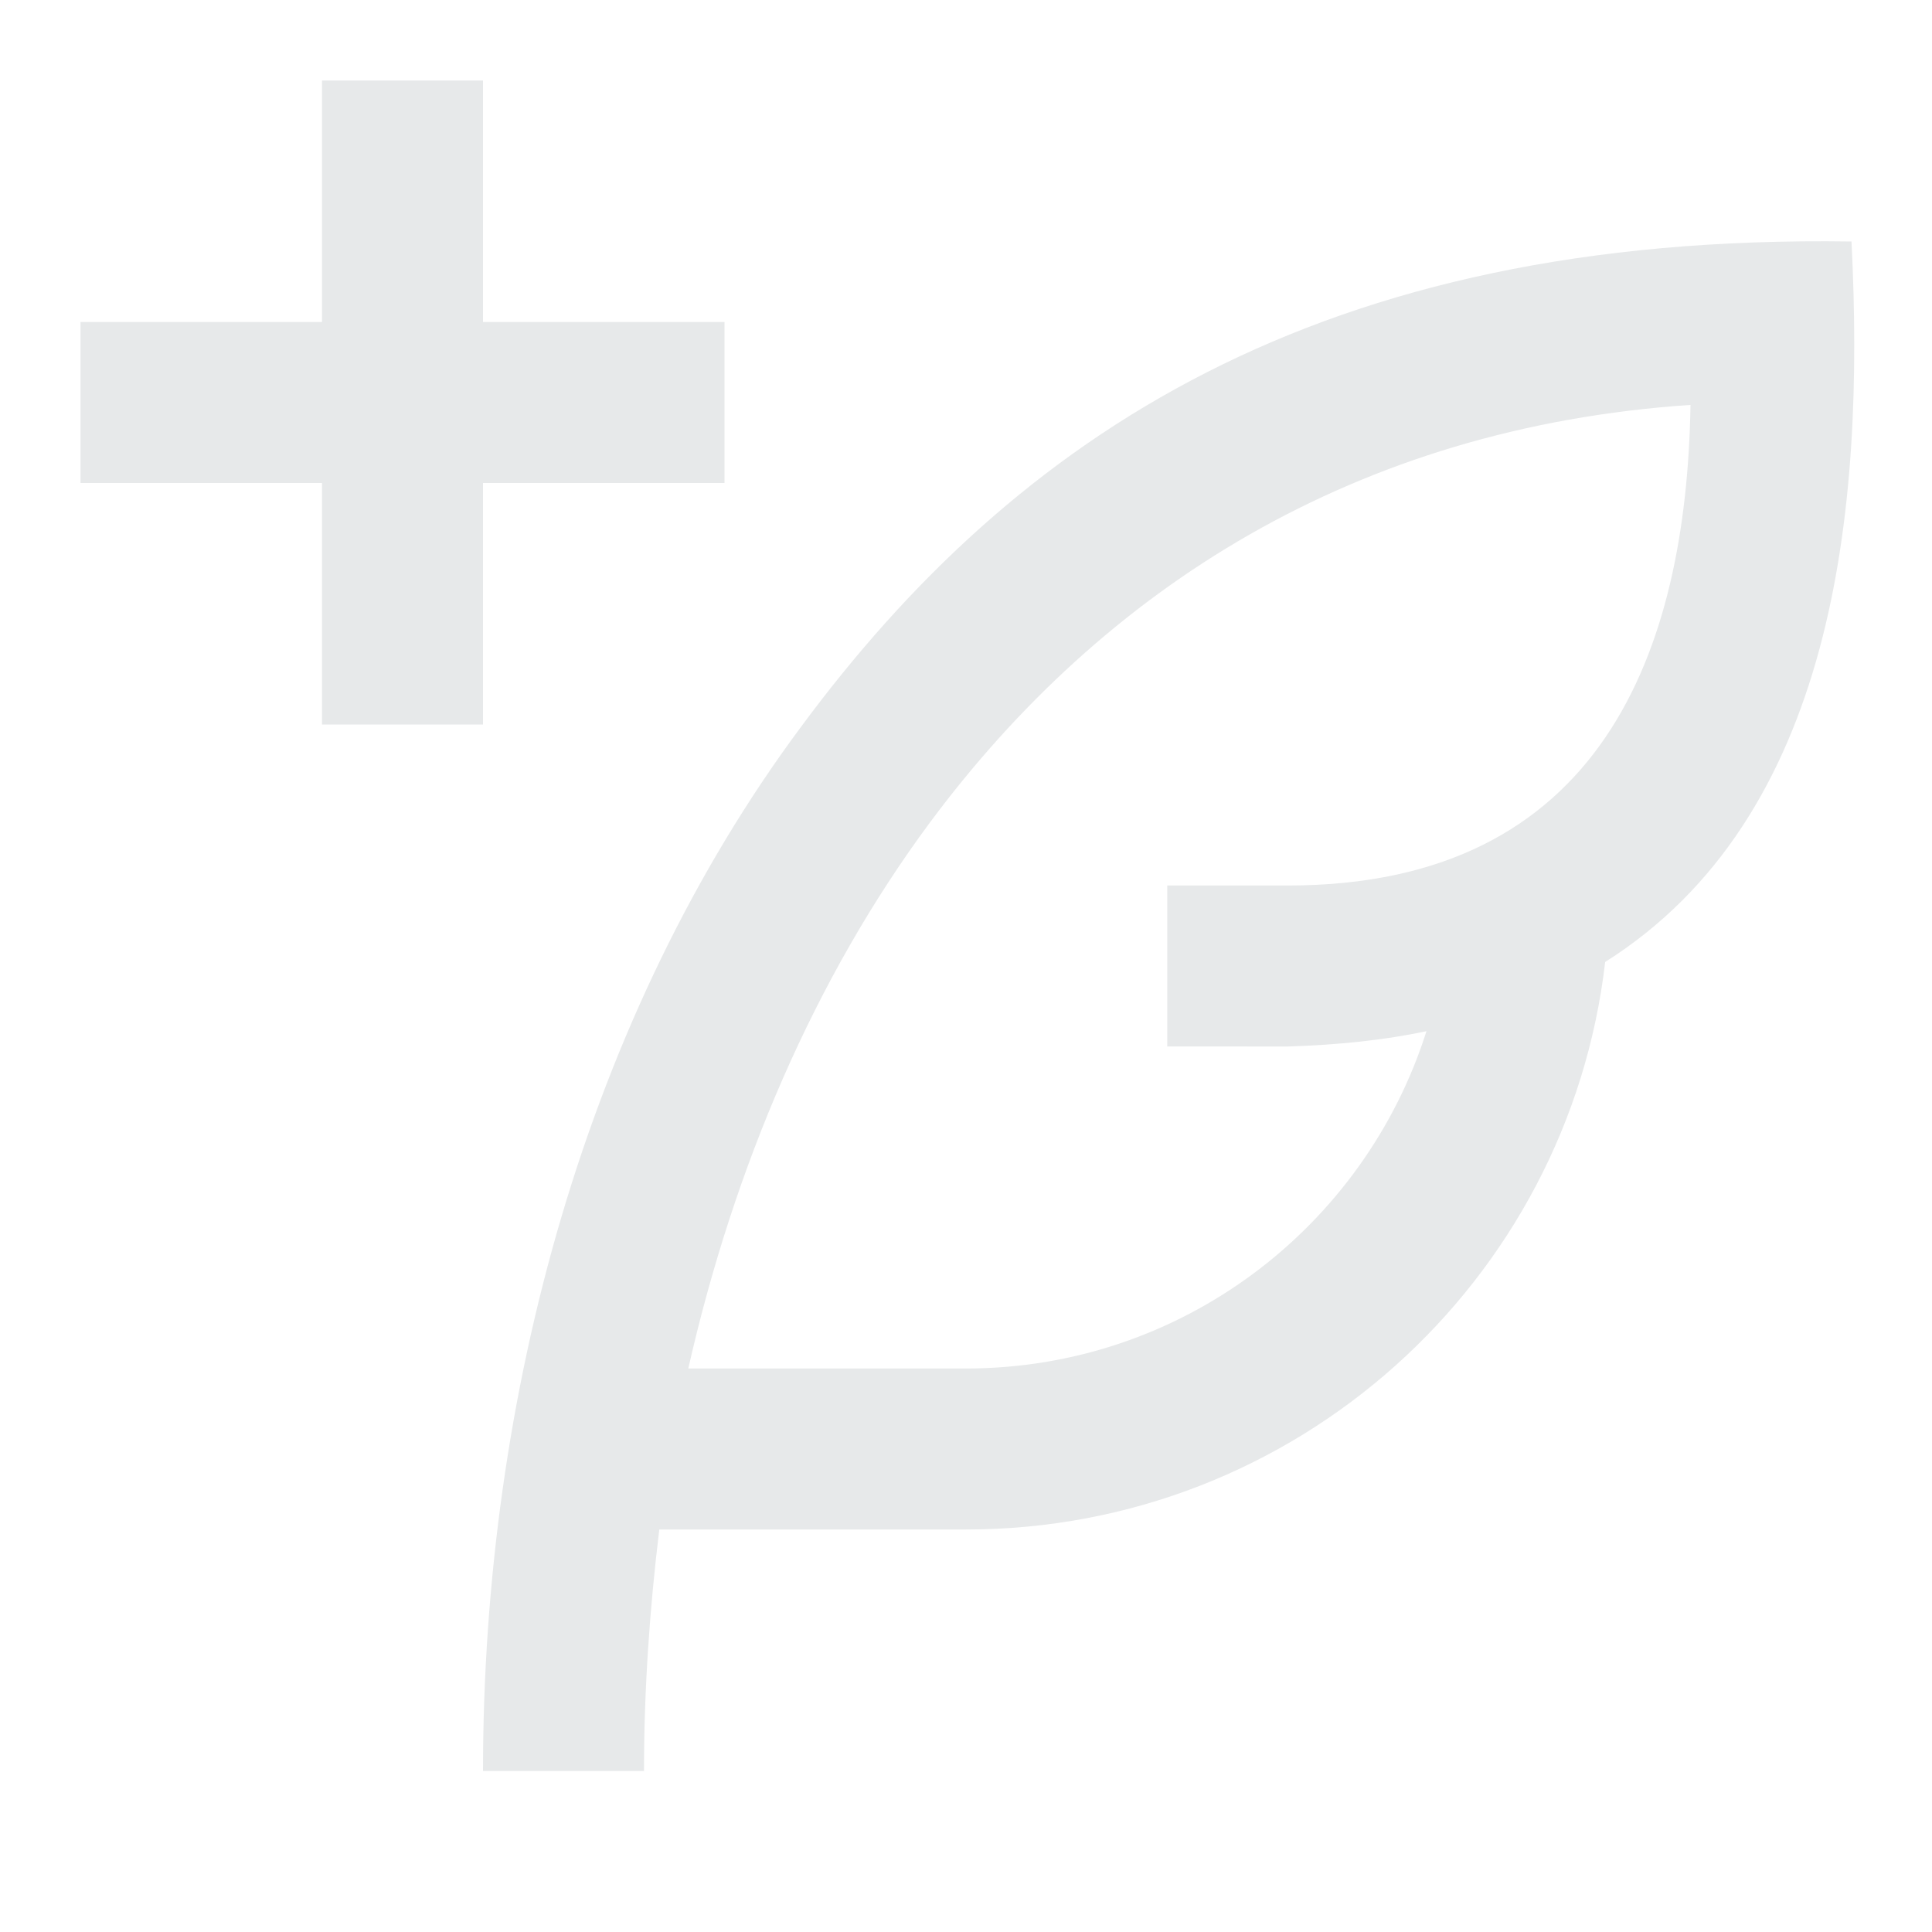 <?xml version="1.0" encoding="utf-8"?>
<!-- Generator: Adobe Illustrator 24.0.3, SVG Export Plug-In . SVG Version: 6.00 Build 0)  -->
<svg version="1.1" id="Calque_1" xmlns="http://www.w3.org/2000/svg" xmlns:xlink="http://www.w3.org/1999/xlink" x="0px" y="0px"
	 viewBox="0 0 24 24" style="enable-background:new 0 0 24 24;" xml:space="preserve">
<style type="text/css">
	.st0{fill:#E7E9EA;}
</style>
<g>
	<path class="st0" d="M23,3C16.38,2.9,12.62,5.42,9.95,9.03C7.29,12.61,6,17.33,6,22h2c0-1.01,0.07-2.01,0.19-3H12
		c4.1,0,7.48-3.08,7.94-7.05C22.79,10.15,23.17,6.36,23,3z M16,11h-1.5v2H16c0.63-0.02,1.2-0.08,1.72-0.19
		C16.95,15.24,14.68,17,12,17H8.55c0.57-2.51,1.57-4.85,3-6.78c2.16-2.91,5.29-4.91,9.45-5.19C20.95,8.08,19.9,11,16,11z M4,9V6H1V4
		h3V1h2v3h3v2H6v3H4z"/>
</g>
</svg>
